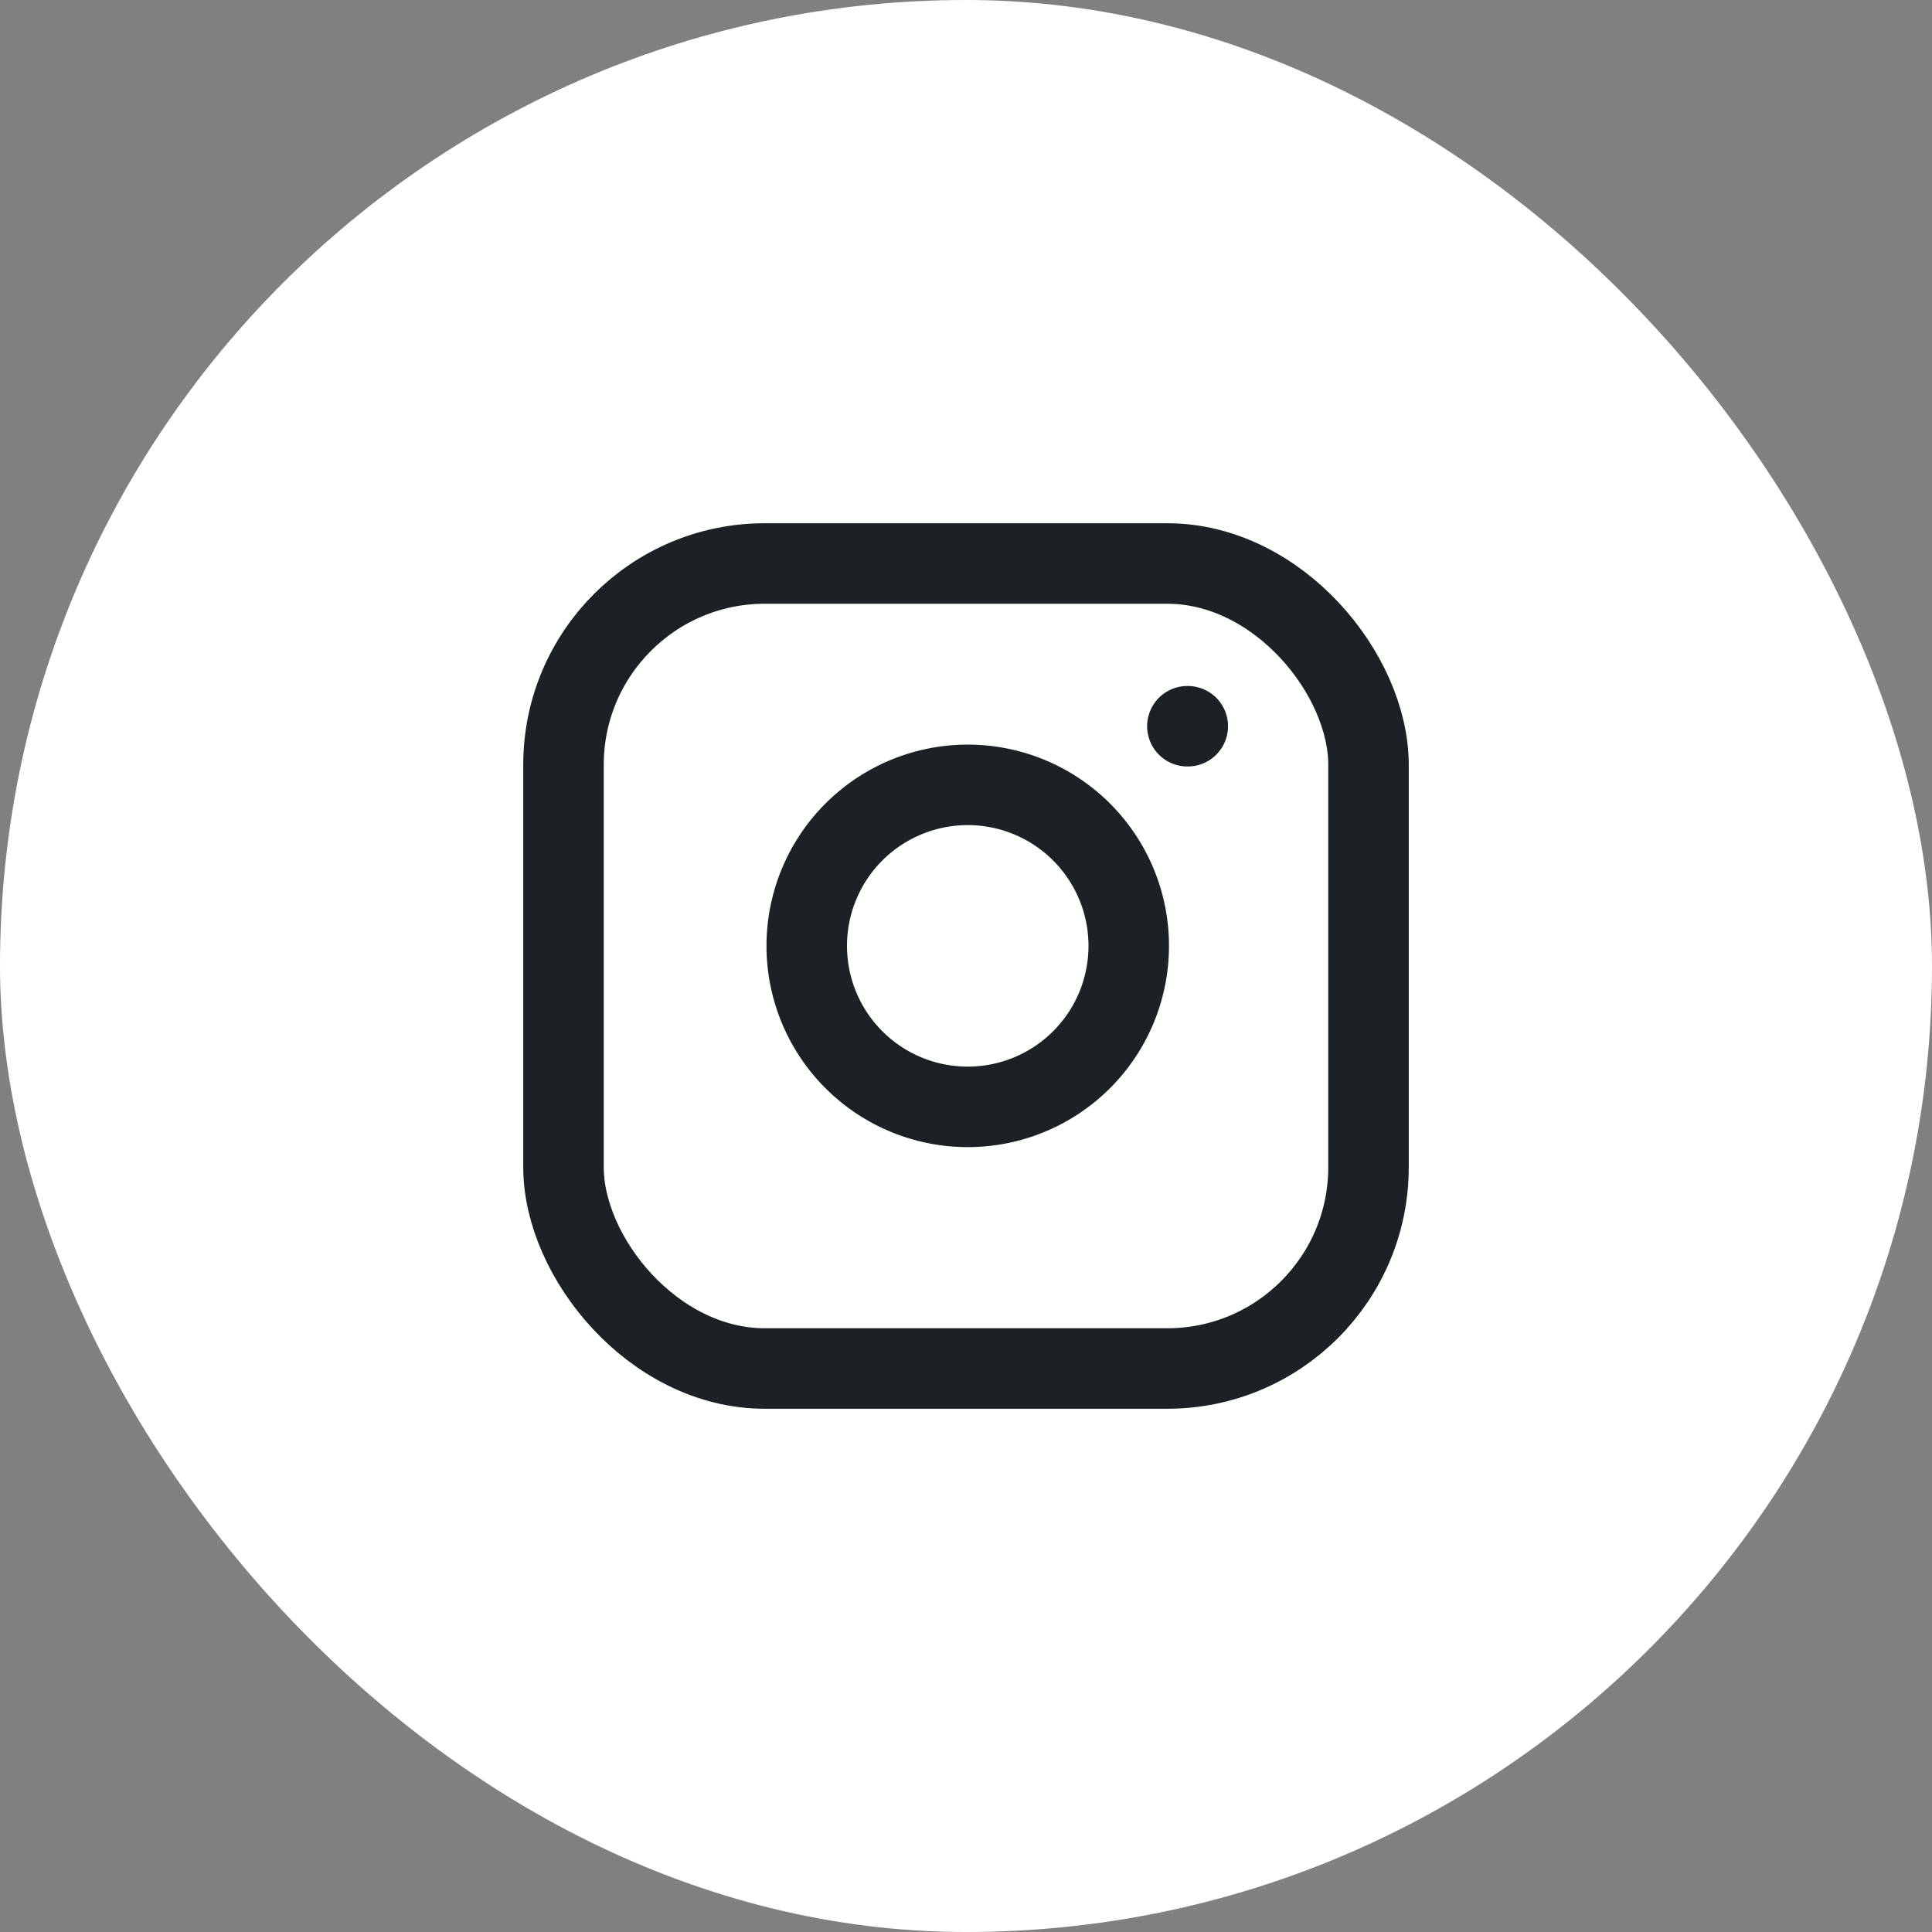 <svg id="Circle_Button_SIZE_MEDIUM_STATE_DEFAULT_STYLE_STYLE2_" data-name="Circle Button [SIZE=MEDIUM][STATE=DEFAULT][STYLE=STYLE2]" xmlns="http://www.w3.org/2000/svg" width="48" height="48" viewBox="0 0 48 48">
  <rect x="0" y="0" width="48" height="48" fill="#808080" stroke="none"/>
  <rect id="Area_SIZE:MEDIUM_STATE:DEFAULT_STYLE:STYLE2_" data-name="Area [SIZE:MEDIUM][STATE:DEFAULT][STYLE:STYLE2]" width="48" height="48" rx="24" fill="#fff"/>
  <g id="Icon_ICON_feather_instagram_SIZE_MEDIUM_STATE_DEFAULT_STYLE_STYLE2_" data-name="Icon [ICON=feather/instagram][SIZE=MEDIUM][STATE=DEFAULT][STYLE=STYLE2]" transform="translate(14 14)">
    <rect id="Area_ICON:feather_instagram_SIZE:MEDIUM_STATE:DEFAULT_STYLE:STYLE2_" data-name="Area [ICON:feather/instagram][SIZE:MEDIUM][STATE:DEFAULT][STYLE:STYLE2]" width="20" height="20" transform="translate(0 0)" fill="#fff" opacity="0"/>
    <g id="Icon" transform="translate(0)">
      <rect id="a47dfd6f-8160-4818-9e1a-67ece6f8e384" width="20" height="20" rx="5" fill="#fff" stroke="#1c2126" stroke-linecap="round" stroke-linejoin="round" stroke-width="2"/>
      <path id="_1a6738ae-c54a-41fa-b9b6-6f964bb5b491" data-name="1a6738ae-c54a-41fa-b9b6-6f964bb5b491" d="M16,11.37A4,4,0,1,1,12.63,8,4,4,0,0,1,16,11.37Z" transform="translate(-2 -2.457)" fill="#fff" stroke="#1c2126" stroke-linecap="round" stroke-linejoin="round" stroke-width="2"/>
      <line id="_483bb25b-1a28-4067-877c-373991d3d519" data-name="483bb25b-1a28-4067-877c-373991d3d519" x2="0.01" transform="translate(15.5 4.043)" fill="none" stroke="#1c2126" stroke-linecap="round" stroke-linejoin="round" stroke-width="2"/>
    </g>
  </g>
</svg>
